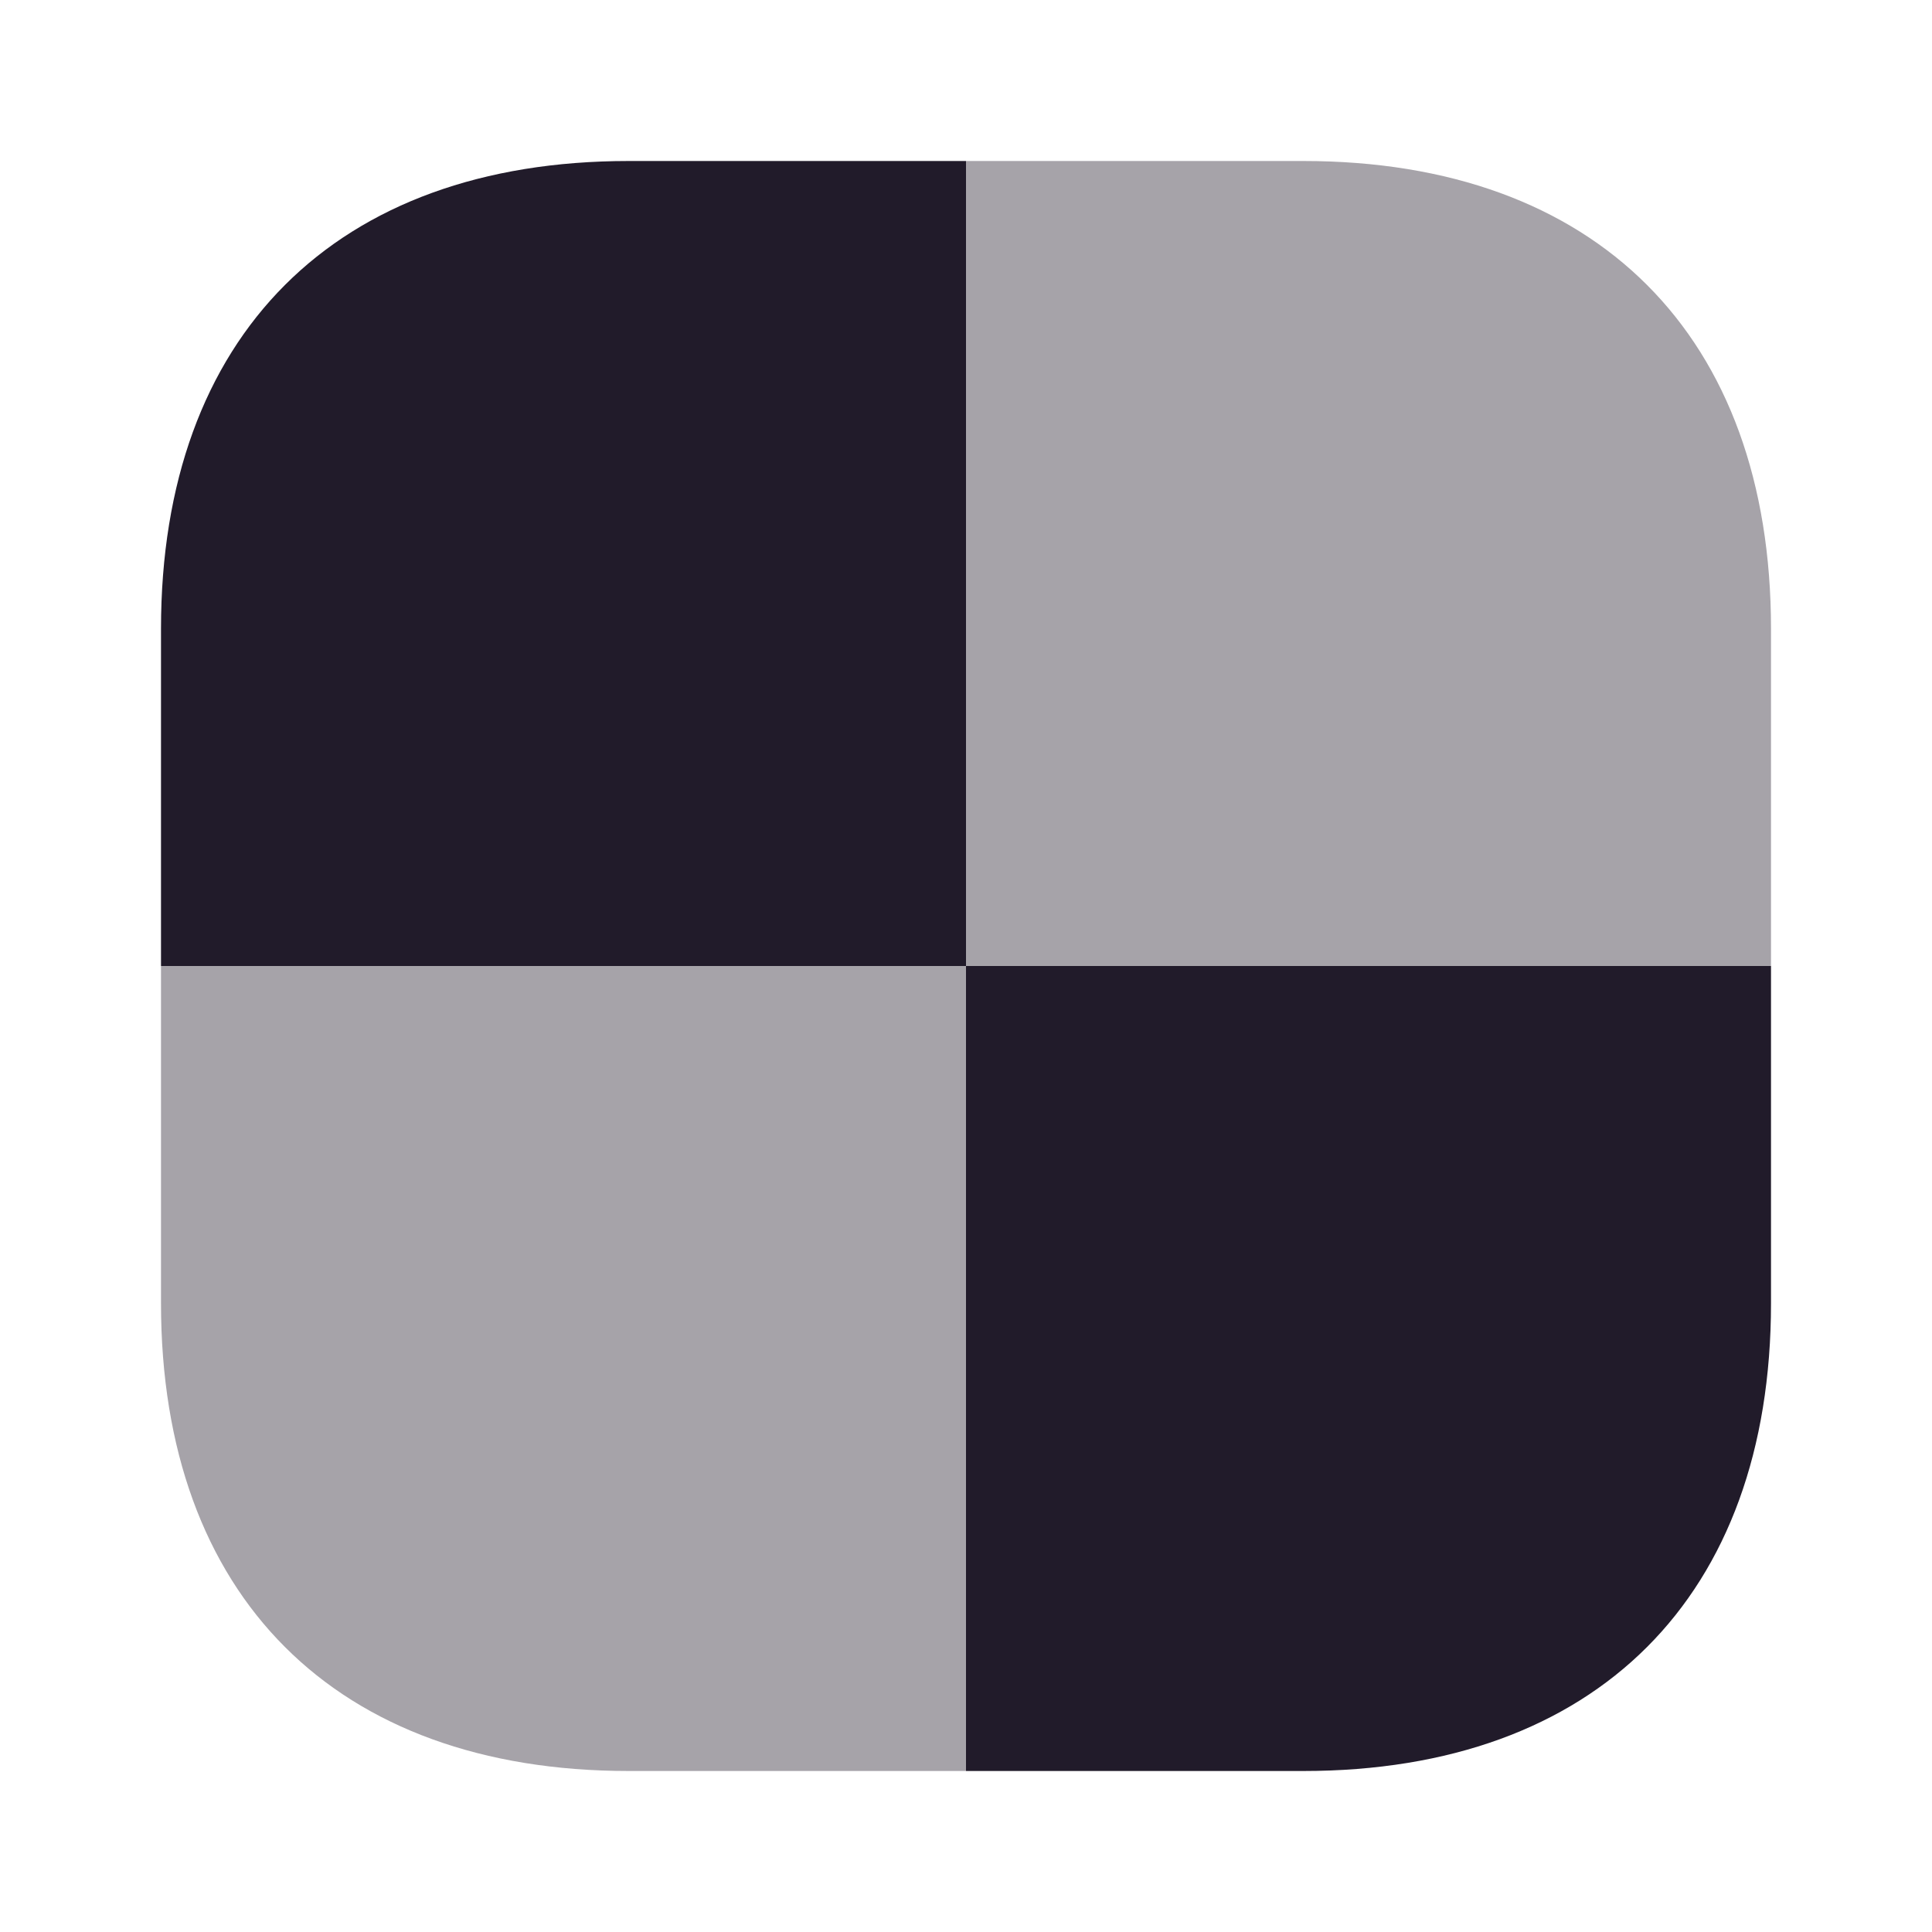 <svg width="24" height="24" viewBox="0 0 24 24" fill="none" xmlns="http://www.w3.org/2000/svg">
<path opacity="0.4" d="M2 12H12V22H7.81C4.17 22 2 19.83 2 16.19V12Z" fill="#211B2A"/>
<path opacity="0.4" d="M22 7.81V12H12V2H16.19C19.83 2 22 4.17 22 7.81Z" fill="#211B2A"/>
<path d="M12 2V12H2V7.81C2 4.17 4.17 2 7.81 2H12Z" fill="#211B2A"/>
<path d="M22 12V16.19C22 19.83 19.83 22 16.19 22H12V12H22Z" fill="#211B2A"/>
</svg>

